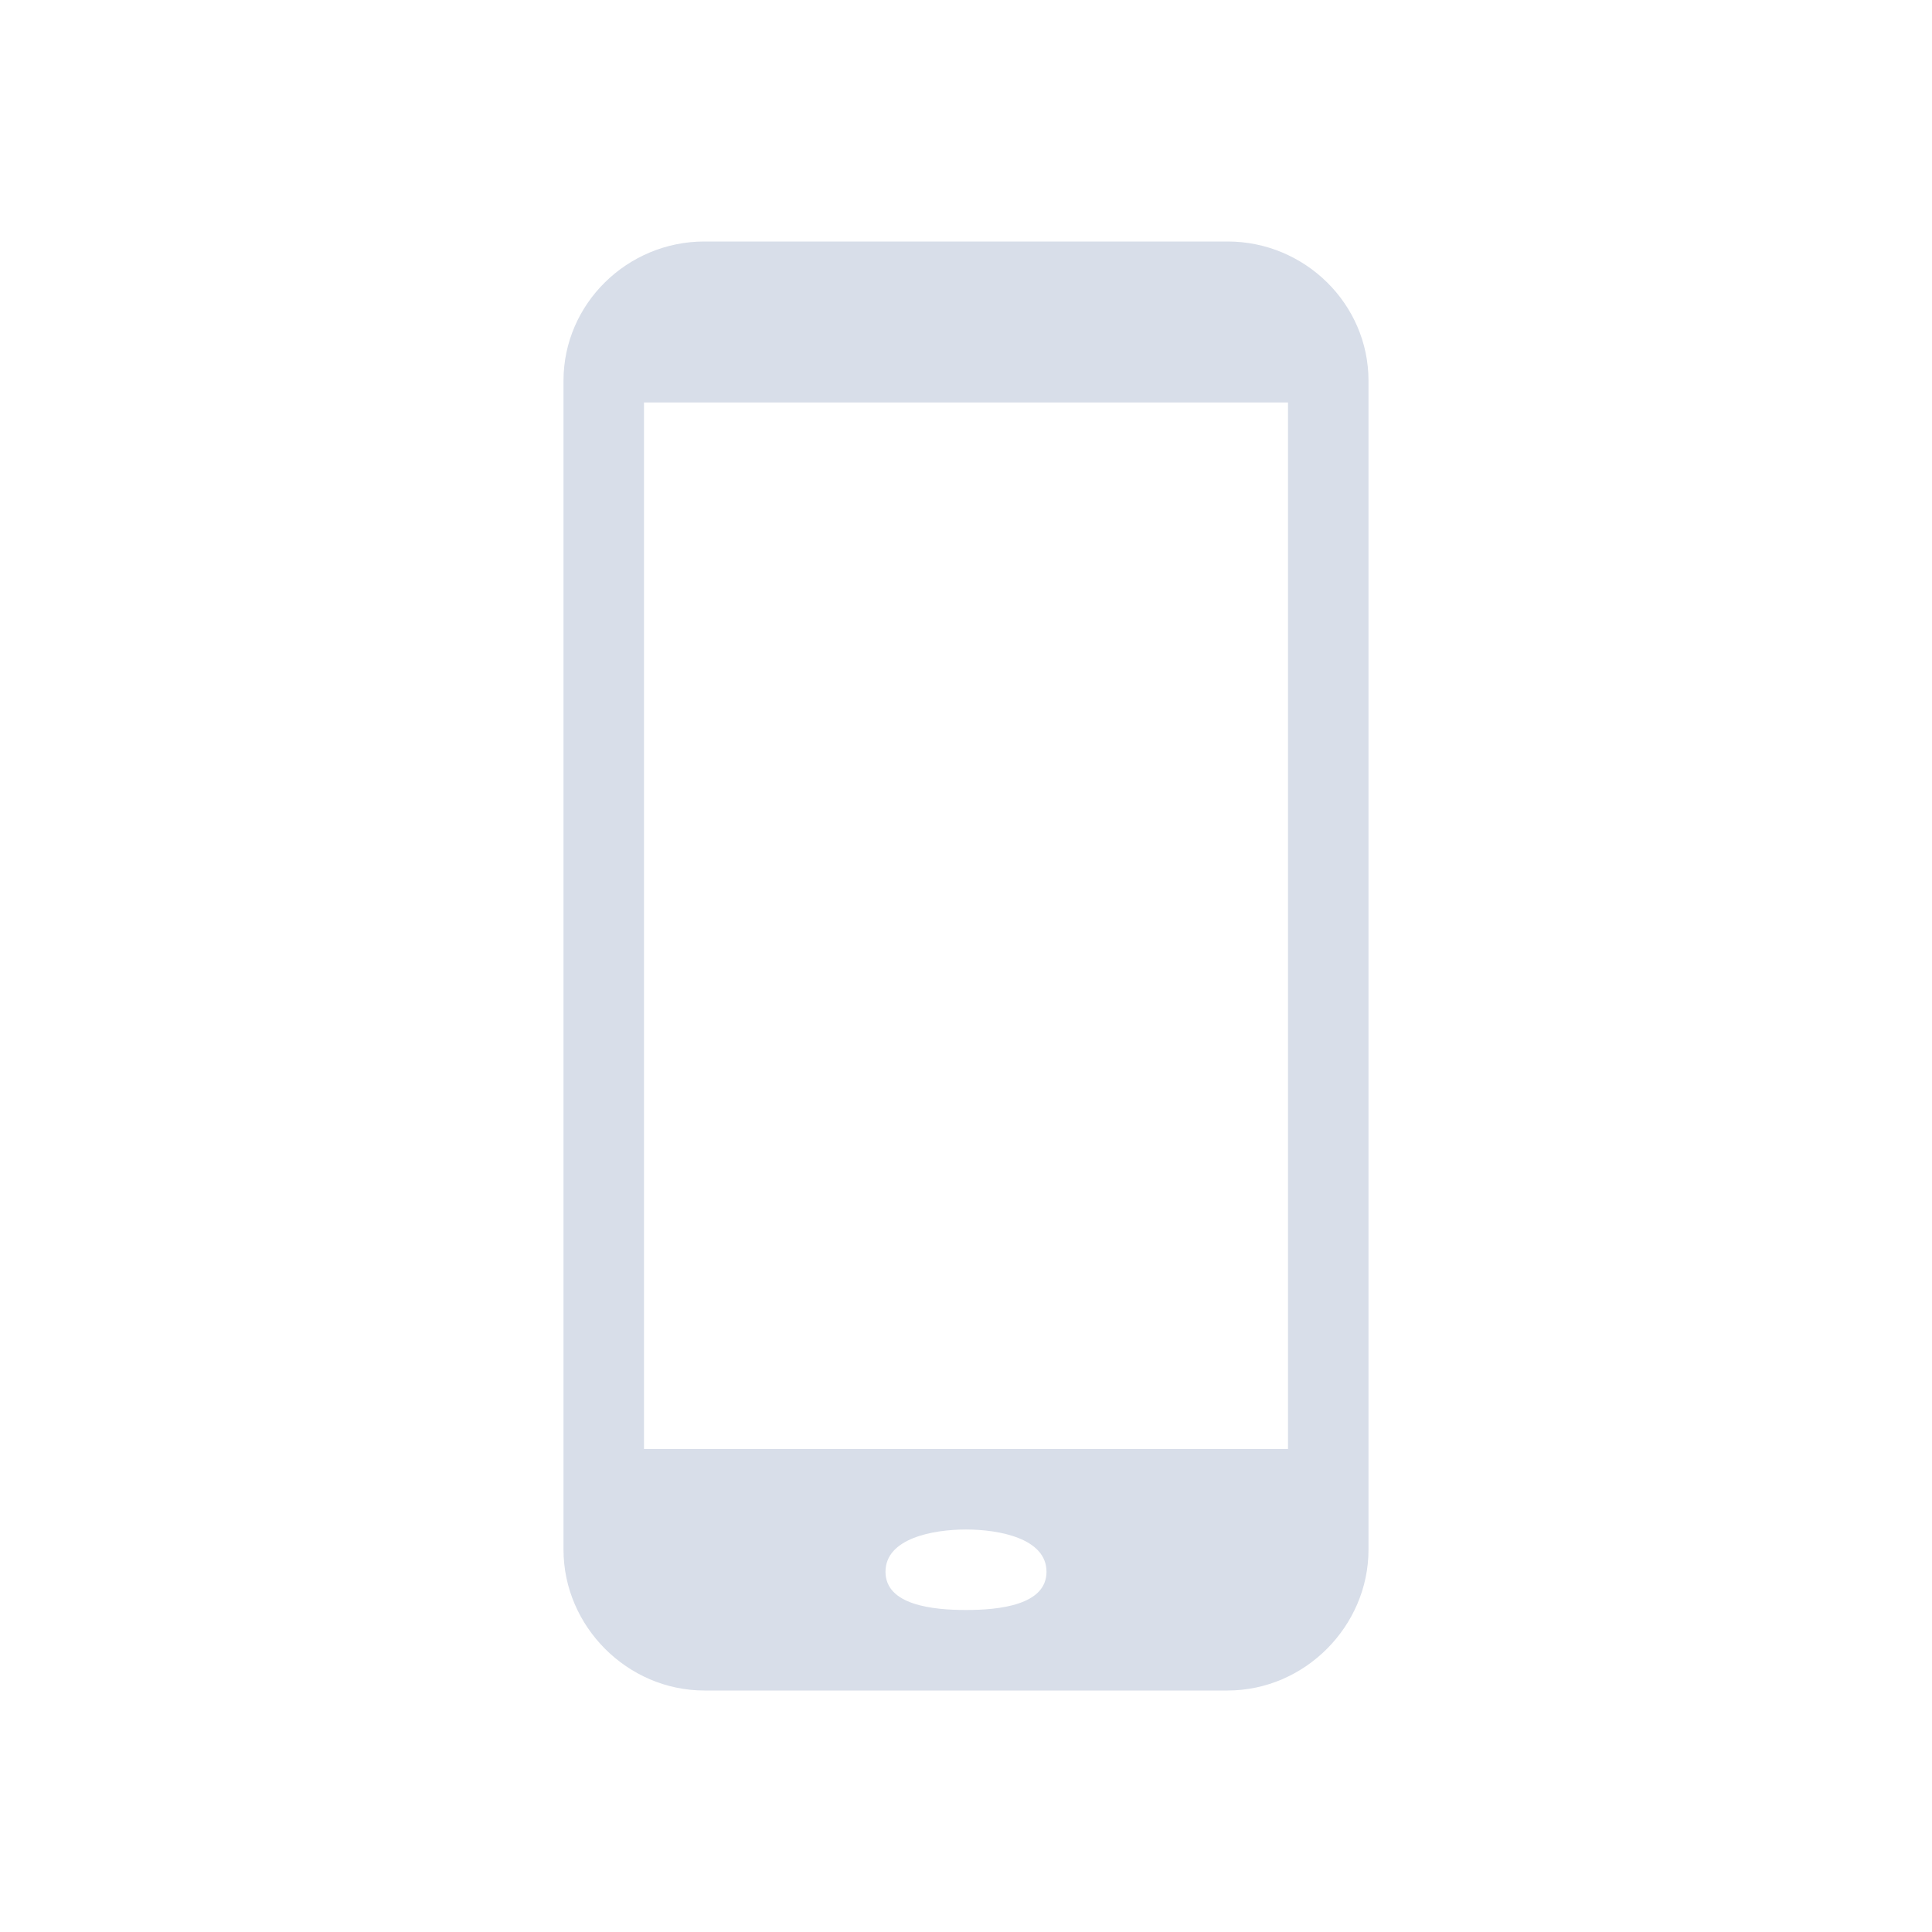 <svg viewBox="0 0 24 24" xmlns="http://www.w3.org/2000/svg">
 <path d="m8.75 3c-0.957 0-1.75 0.773-1.75 1.73v14.52c0 0.953 0.793 1.75 1.75 1.75h6.5c0.957 0 1.75-0.797 1.75-1.75v-14.52c0-0.957-0.793-1.73-1.75-1.73zm-0.75 2h8v13h-8zm4 14c0.414 0 1 0.111 1 0.525s-0.586 0.475-1 0.475-1-0.061-1-0.475 0.586-0.525 1-0.525z" fill="#d8dee9"/>
</svg>
